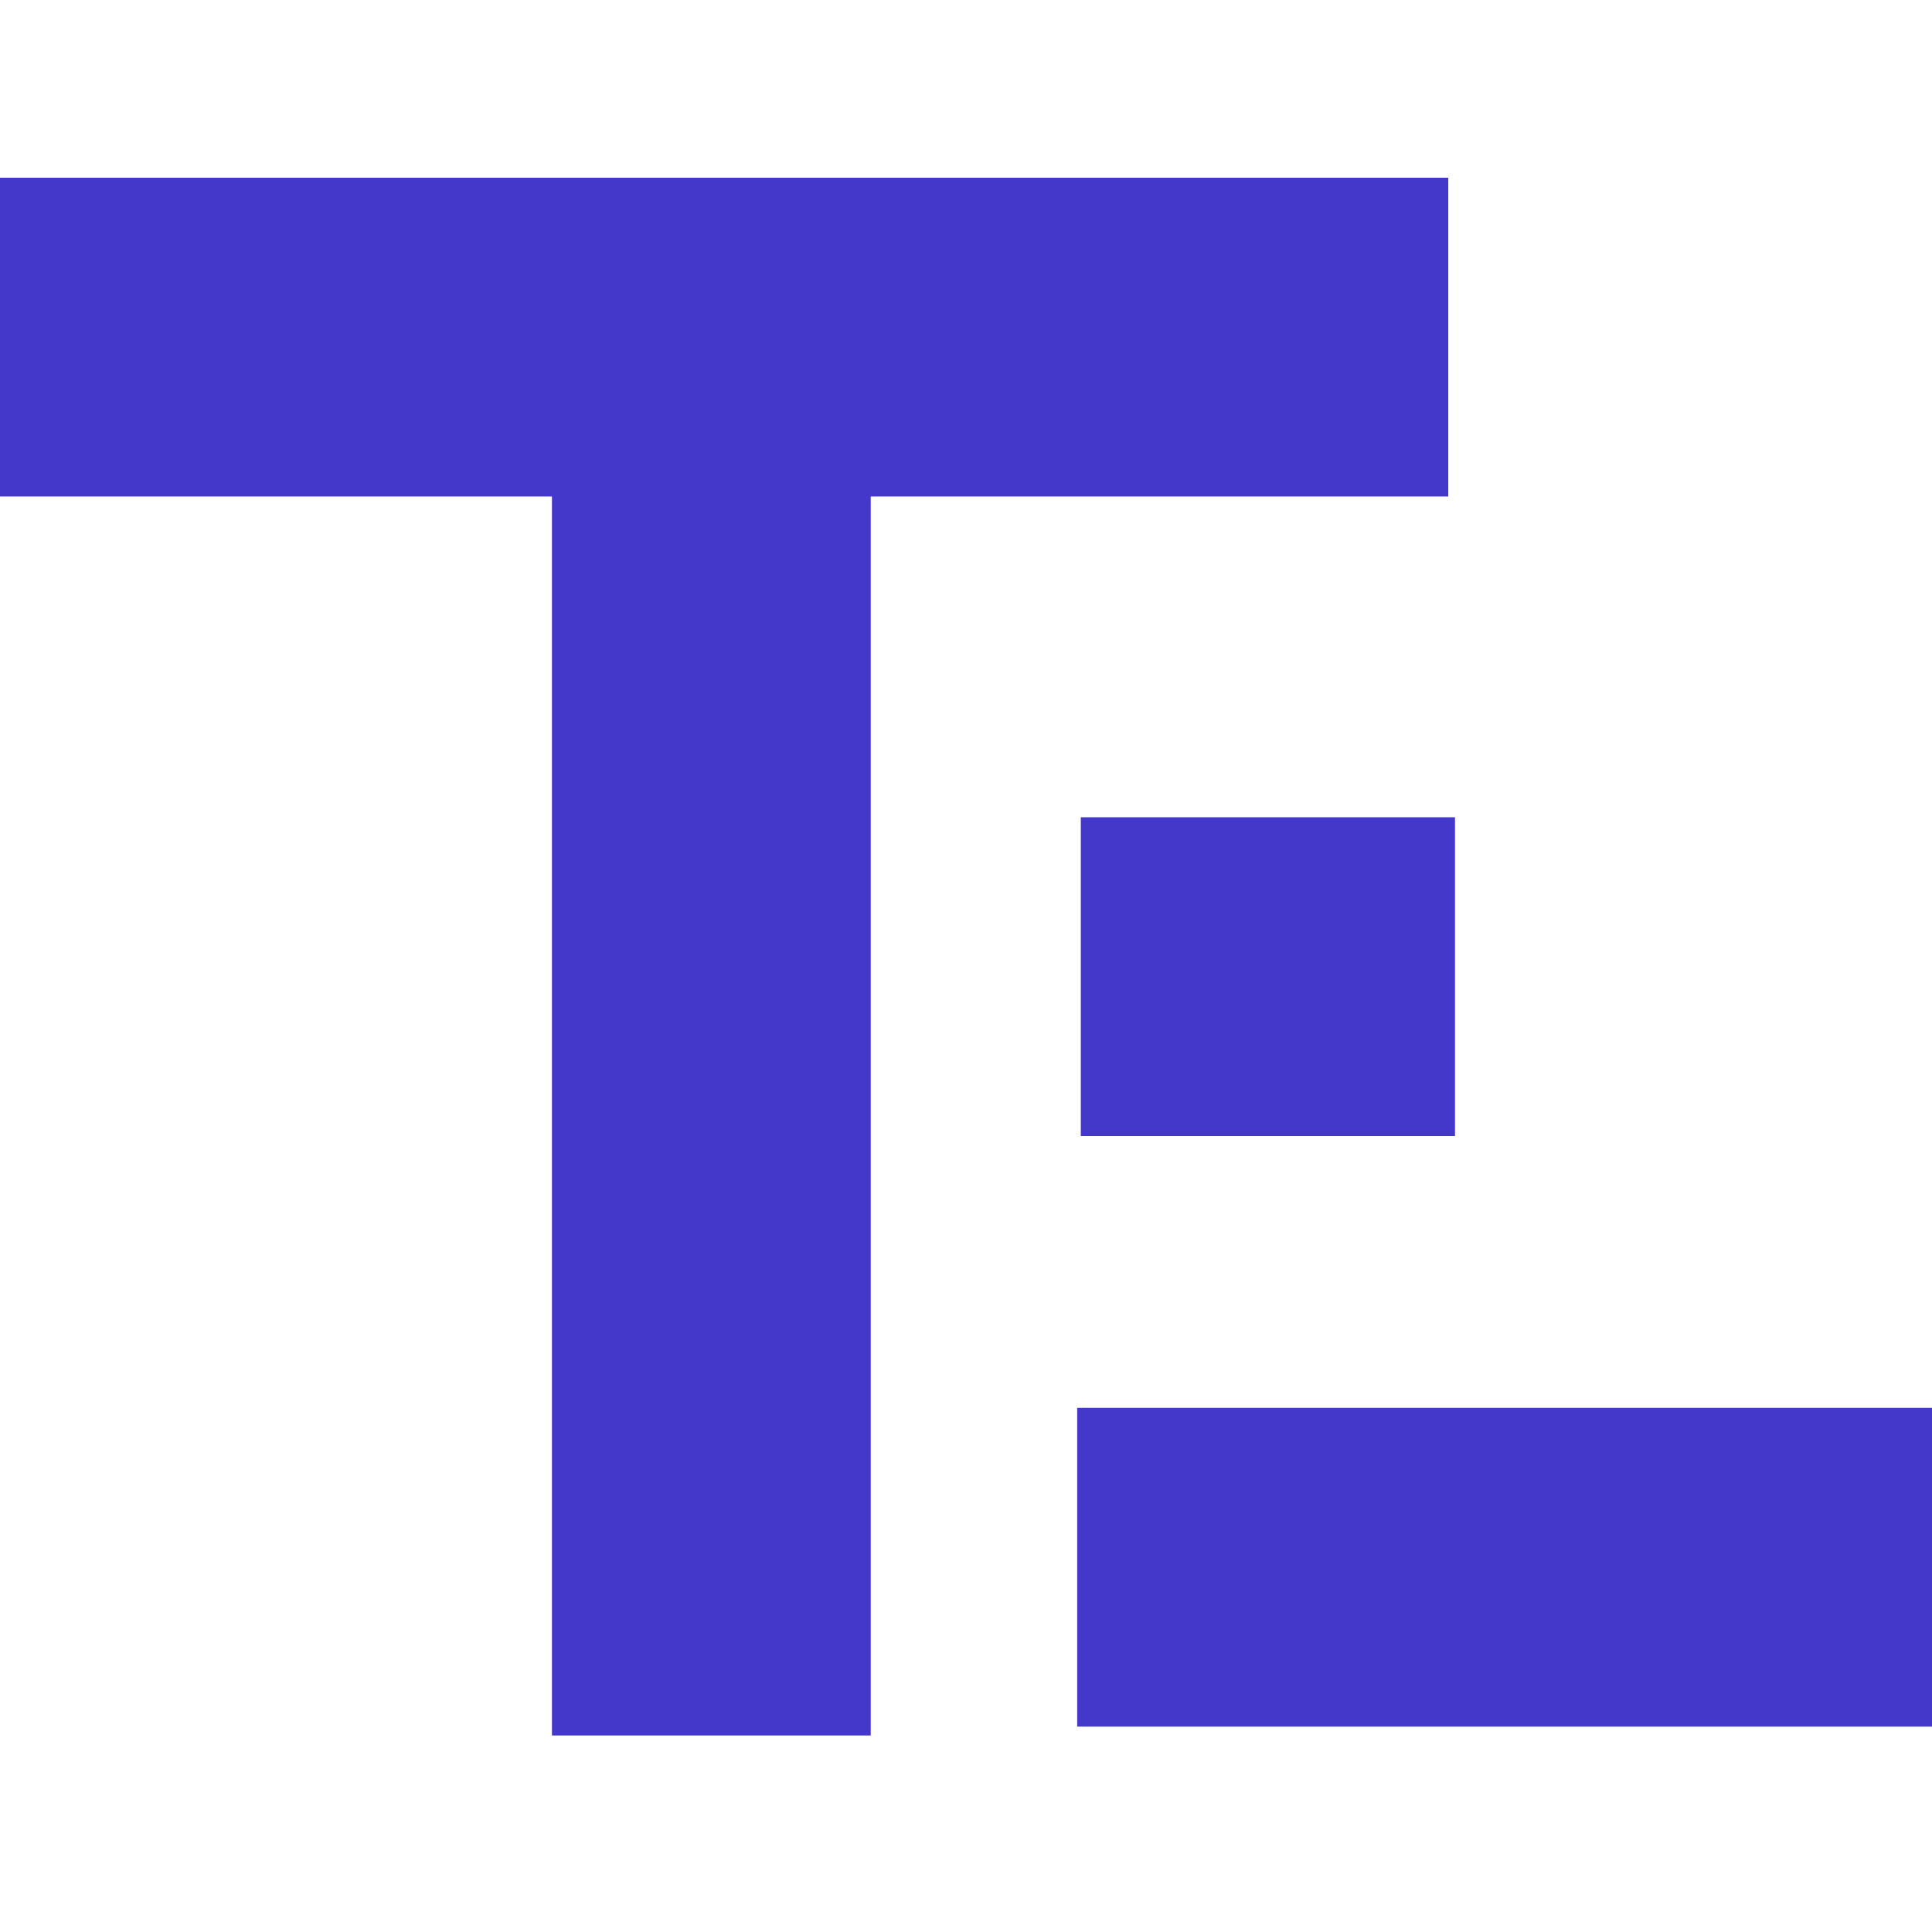 <svg width="600" height="600" xmlns="http://www.w3.org/2000/svg">

 <g>
  <title>Layer 1</title>
  <line stroke-width="99" id="svg_6" y2="486.72" x2="334.532" y1="486.72" x1="611.689" stroke="#4338CA" fill="none"/>
  <line stroke-width="99" id="svg_3" y2="104.689" x2="449.775" y1="104.689" x1="-1.159" stroke="#4338CA" fill="none"/>
  <line stroke-width="99" id="svg_5" y2="143.922" x2="220.913" y1="538.969" x1="220.913" stroke="#4338CA" fill="none"/>
  <line stroke-width="99" id="svg_7" y2="303.307" x2="451.859" y1="303.307" x1="335.652" stroke="#4338CA" fill="none"/>
 </g>
</svg>

